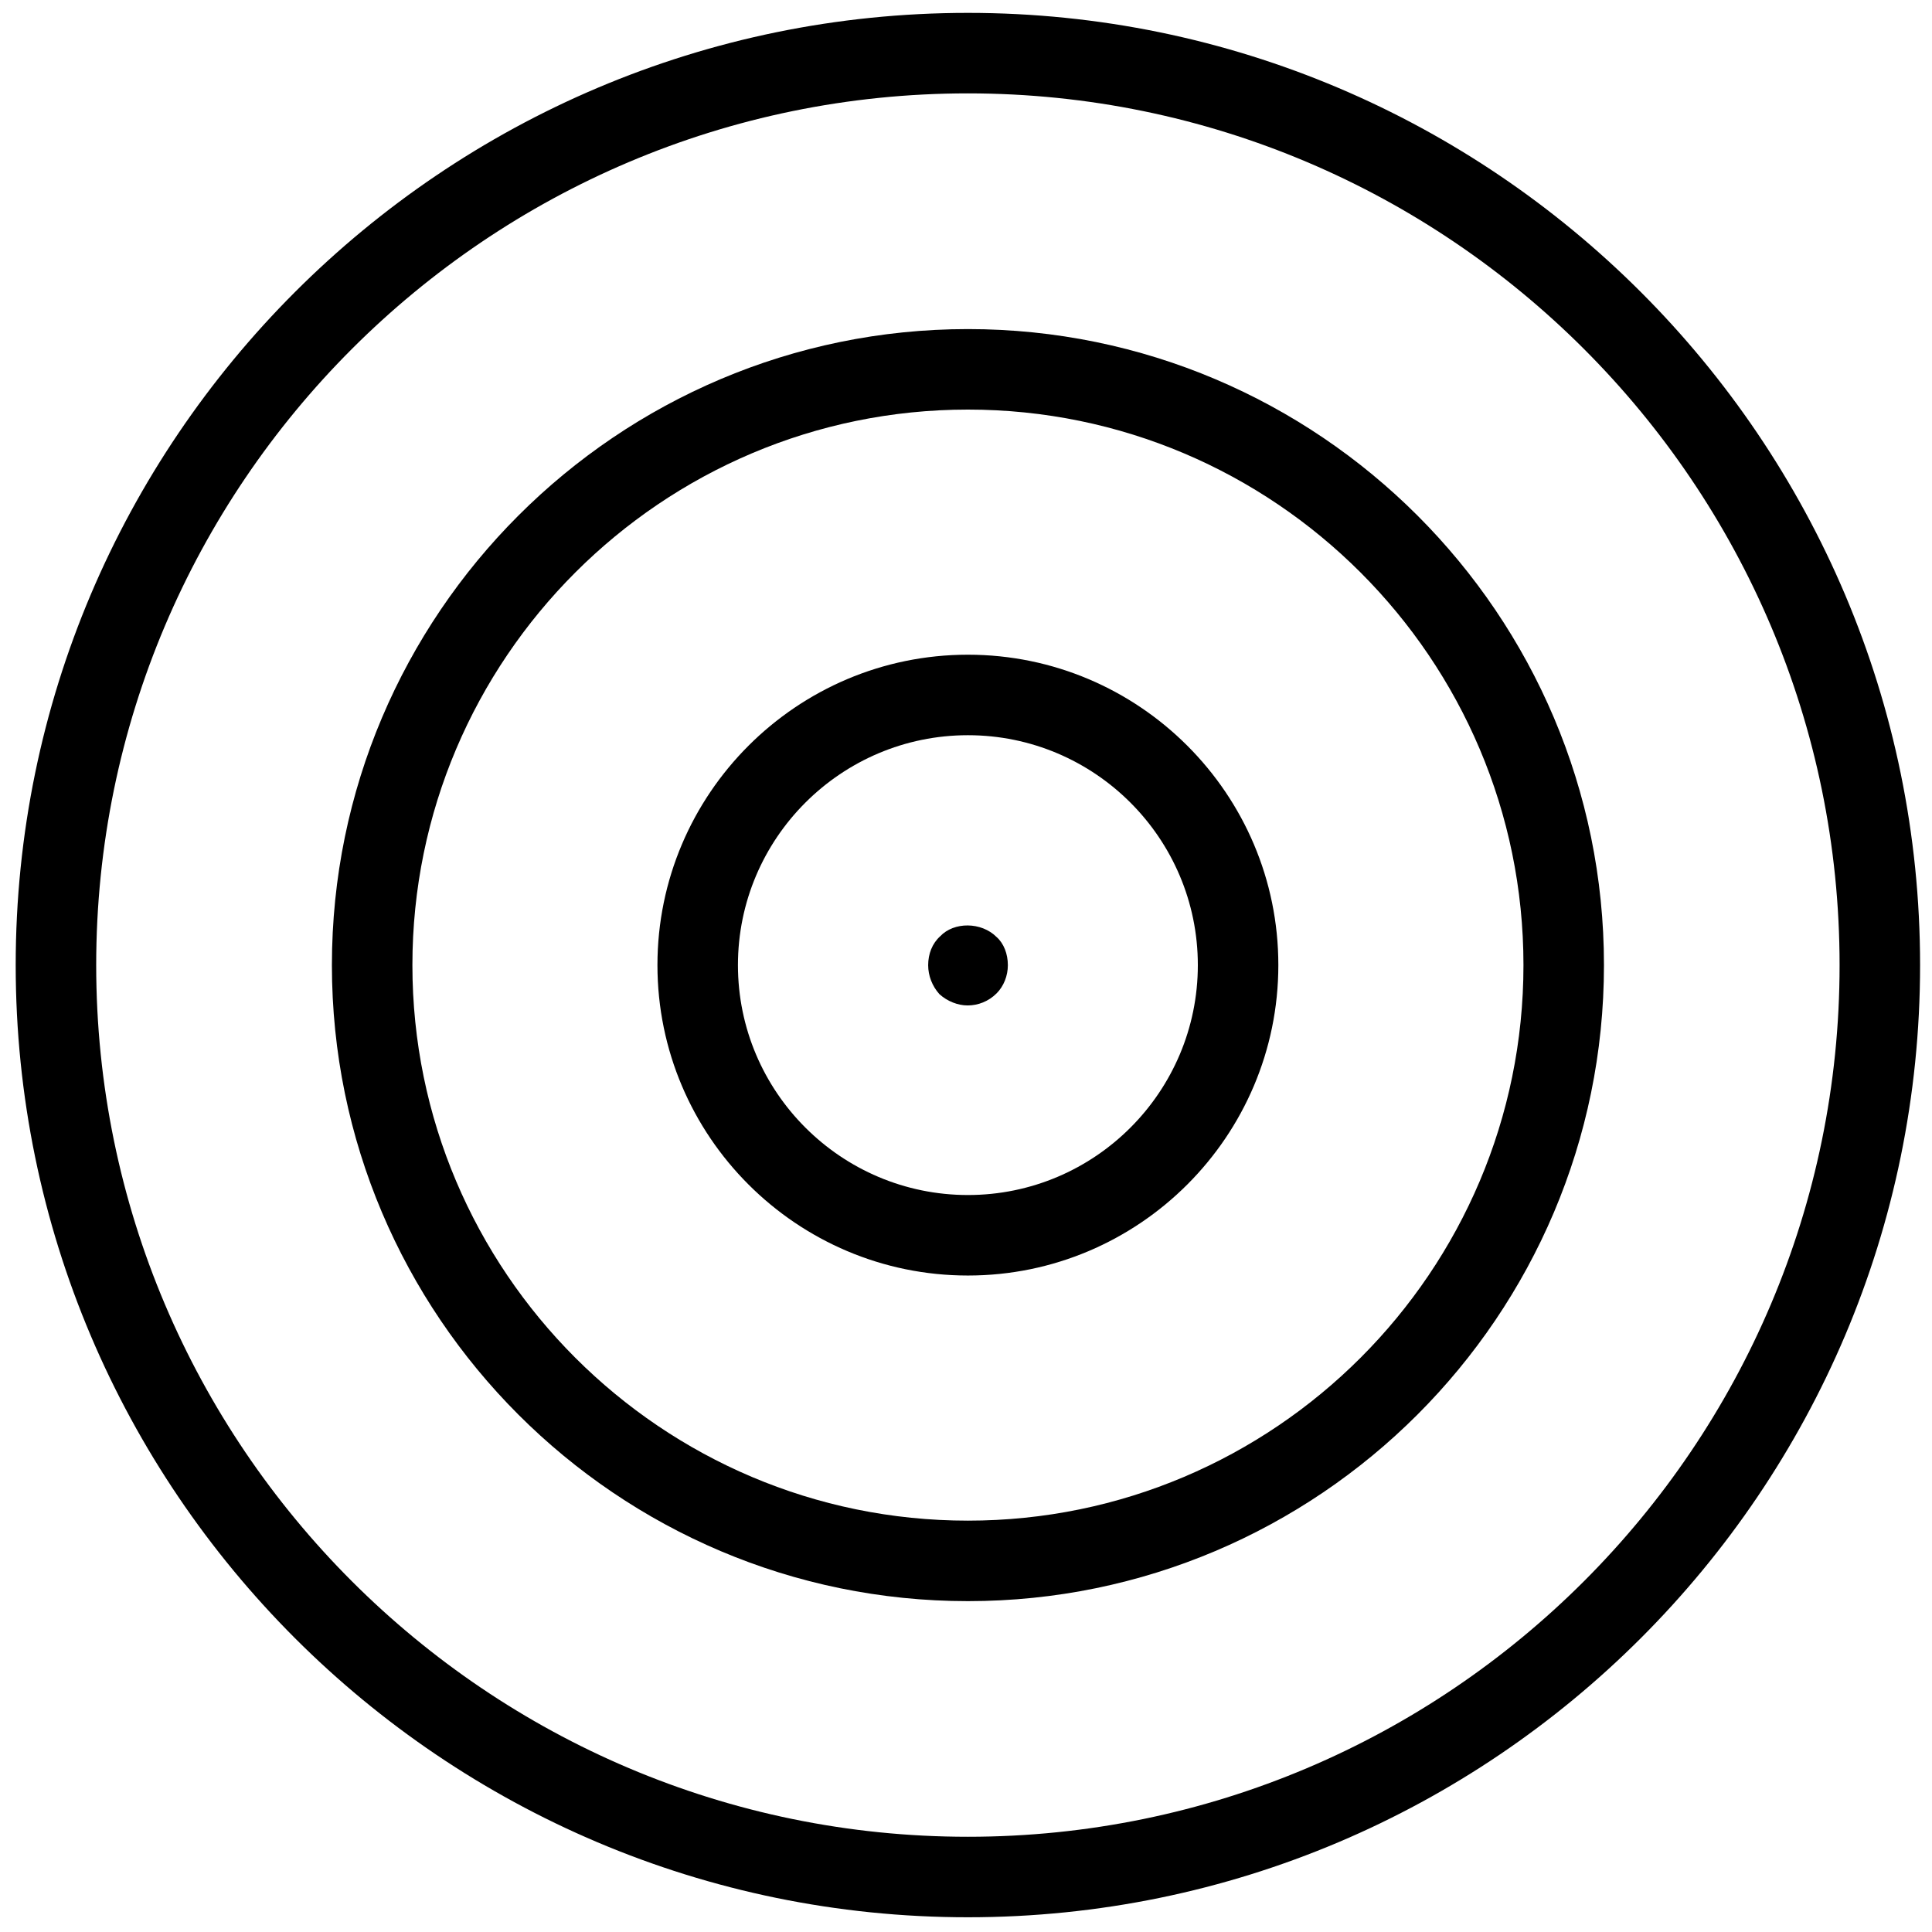 <?xml version="1.0" encoding="utf-8"?>
<!-- Generator: Adobe Illustrator 19.2.0, SVG Export Plug-In . SVG Version: 6.00 Build 0)  -->
<svg version="1.1" id="Layer_1" xmlns="http://www.w3.org/2000/svg" xmlns:xlink="http://www.w3.org/1999/xlink" x="0px" y="0px"
	 width="24px" height="24px" viewBox="0 0 24 24" style="enable-background:new 0 0 24 24;" xml:space="preserve">
<g>
	<path d="M12.024,8.133c-2.127,0-3.857,1.73-3.857,3.856c0,2.126,1.73,3.856,3.857,3.856c2.126,0,3.856-1.73,3.856-3.856
		C15.881,9.863,14.15,8.133,12.024,8.133z M12.024,14.845c-1.575,0-2.857-1.281-2.857-2.856s1.282-2.856,2.857-2.856
		s2.856,1.281,2.856,2.856S13.6,14.845,12.024,14.845z"/>
	<path d="M12.024,4.088c-4.357,0-7.901,3.544-7.901,7.901c0,4.356,3.544,7.901,7.901,7.901c4.356,0,7.901-3.545,7.901-7.901
		C19.926,7.632,16.381,4.088,12.024,4.088z M12.024,18.89c-3.806,0-6.901-3.096-6.901-6.901s3.096-6.901,6.901-6.901
		s6.901,3.096,6.901,6.901S15.83,18.89,12.024,18.89z"/>
	<path d="M12.024,0.16c-6.522,0-11.829,5.306-11.829,11.829s5.306,11.828,11.829,11.828s11.828-5.306,11.828-11.828
		S18.547,0.16,12.024,0.16z M12.024,22.817c-5.971,0-10.829-4.857-10.829-10.828S6.054,1.16,12.024,1.16s10.828,4.858,10.828,10.829
		S17.995,22.817,12.024,22.817z"/>
	<path d="M11.68,11.63c-0.1,0.09-0.15,0.22-0.15,0.36c0,0.13,0.05,0.26,0.14,0.36c0.1,0.09,0.23,0.14,0.35,0.14
		c0.13,0,0.26-0.05,0.36-0.15c0.09-0.09,0.14-0.22,0.14-0.35c0-0.14-0.05-0.27-0.14-0.35C12.19,11.45,11.85,11.45,11.68,11.63z"/>
</g>
</svg>
